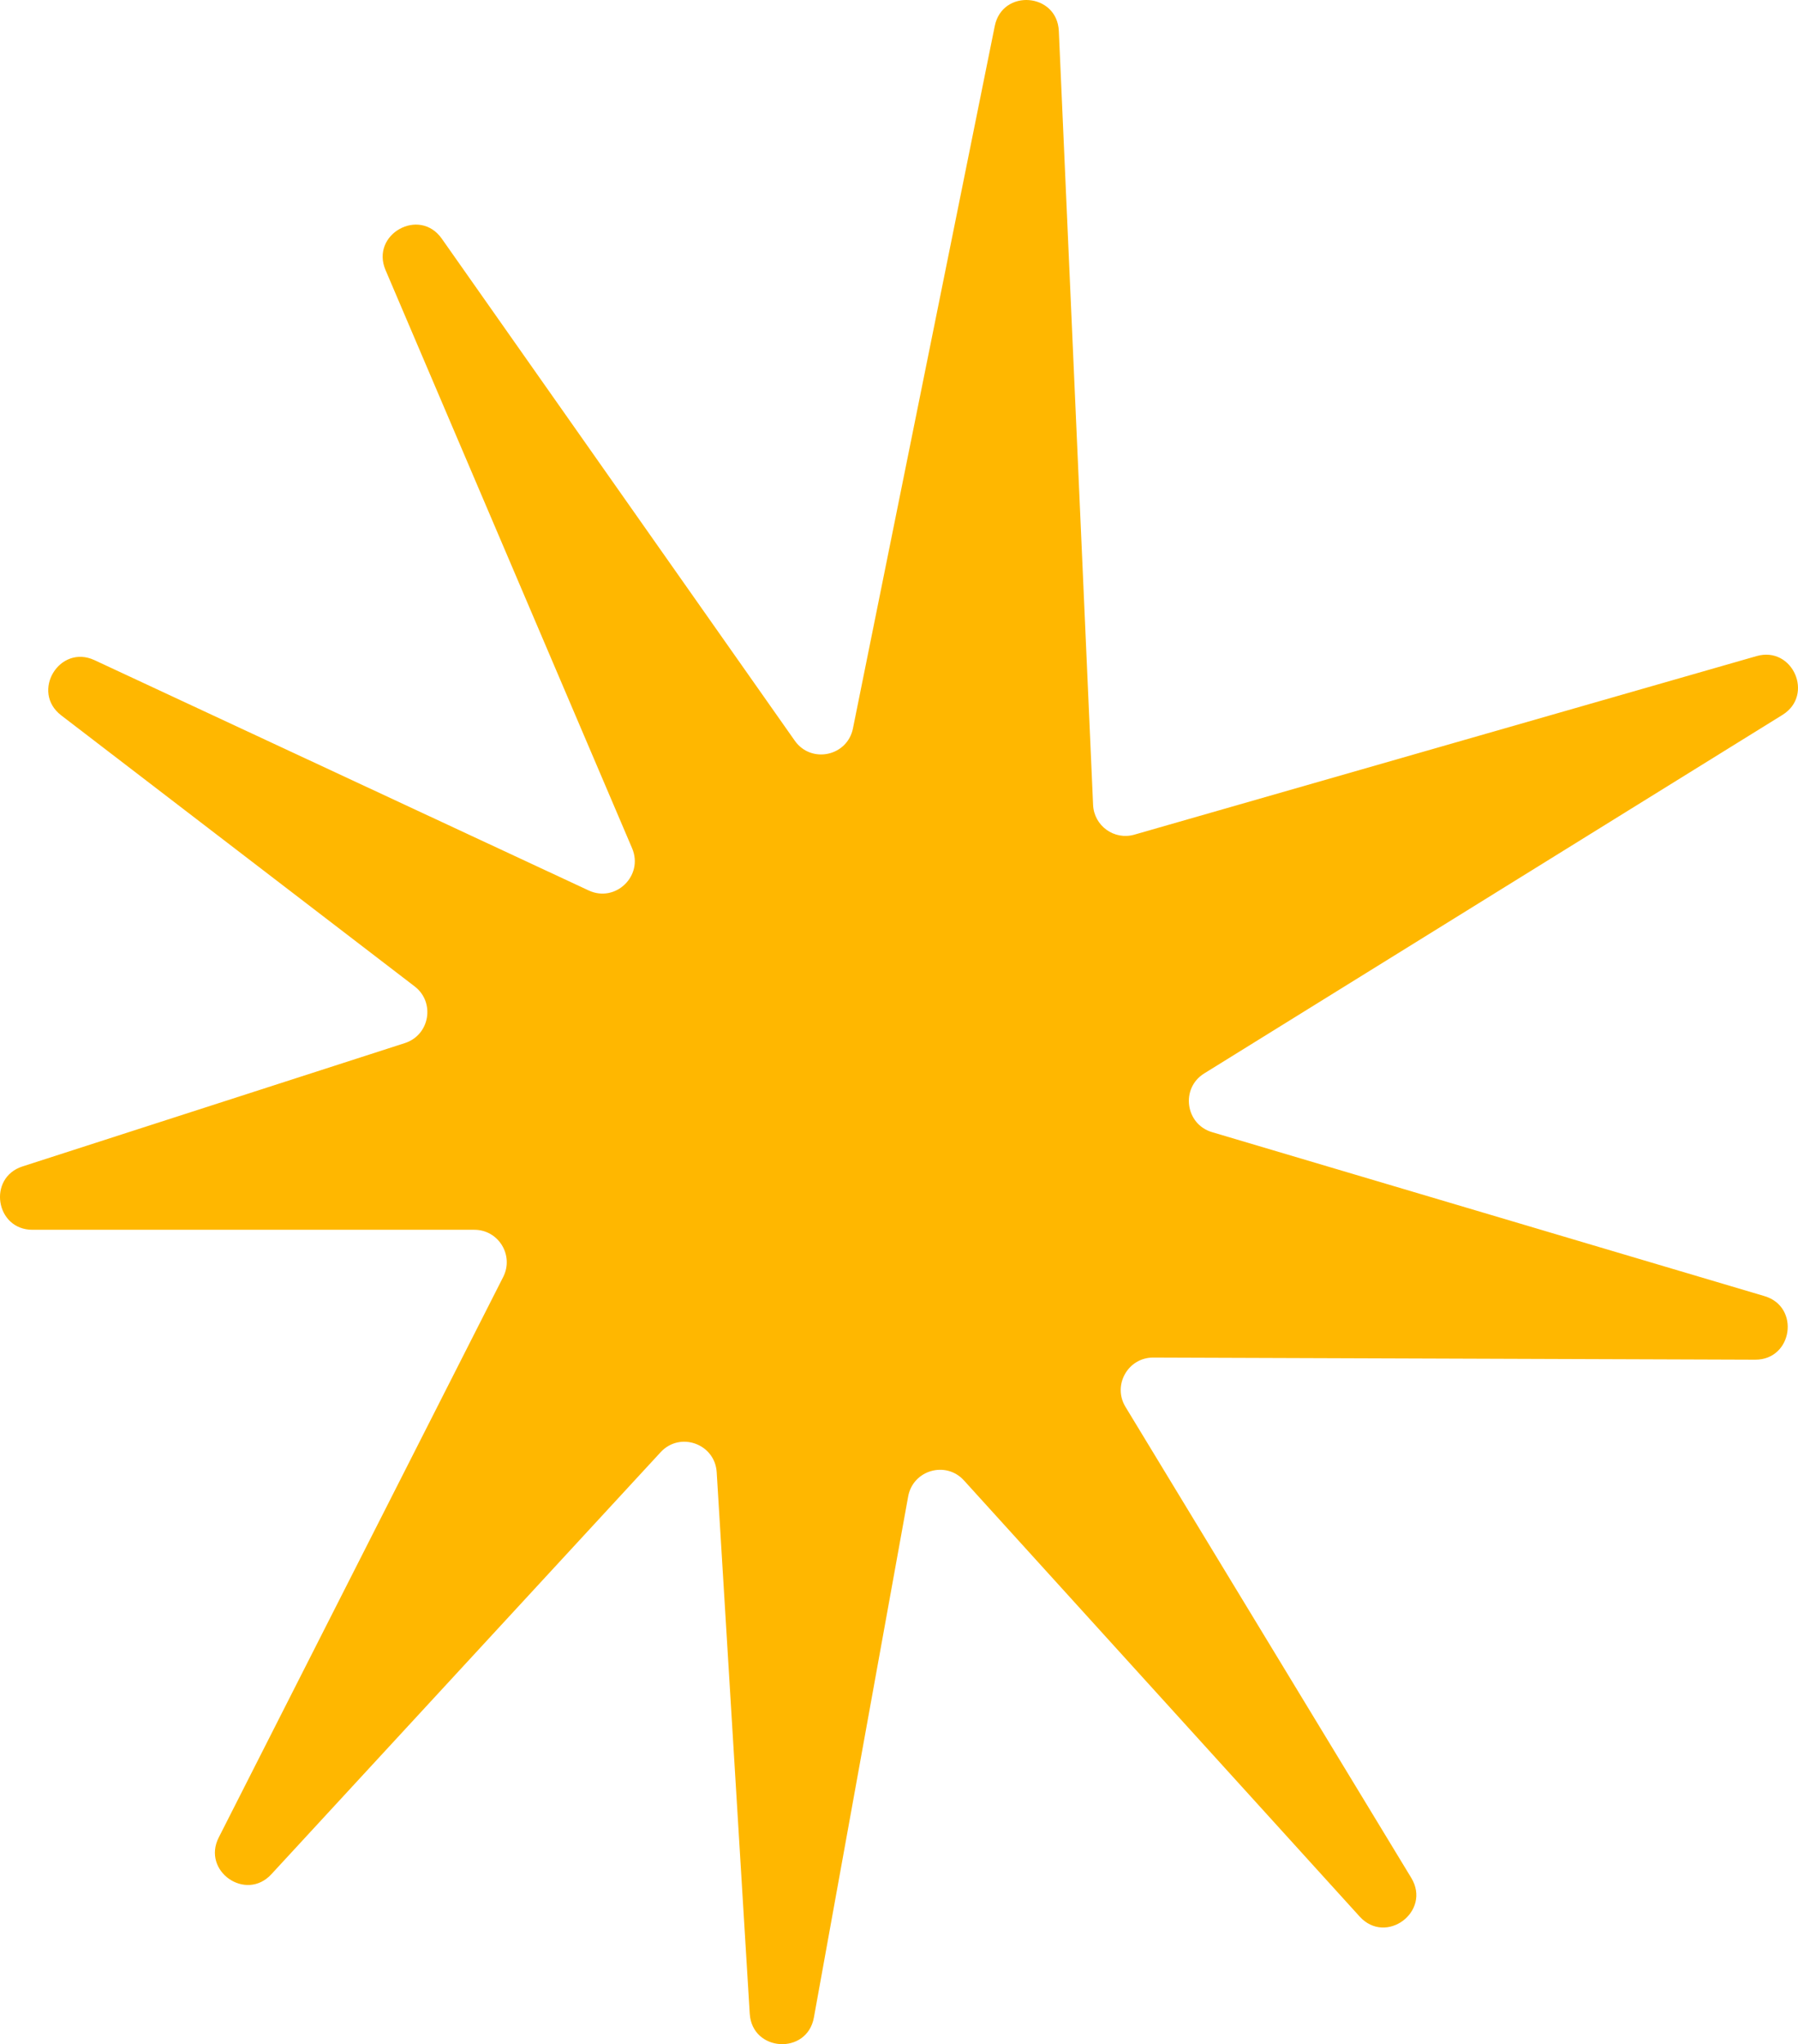<svg width="359" height="408" viewBox="0 0 359 408" fill="none" xmlns="http://www.w3.org/2000/svg">
<path d="M94.714 245.455C99.538 245.455 102.662 250.56 100.474 254.869L43.669 366.759C40.266 373.462 49.08 379.615 54.175 374.093L131.905 289.849C135.768 285.662 142.754 288.159 143.101 293.851L149.698 401.918C150.165 409.558 161.145 410.21 162.508 402.678L181.329 298.687C182.285 293.406 188.866 291.515 192.469 295.484L271.478 382.53C276.746 388.334 285.849 381.509 281.78 374.806L224.721 280.804C222.095 276.479 225.214 270.943 230.265 270.961L350.458 271.385C357.93 271.411 359.48 260.823 352.315 258.698L242.004 225.968C236.65 224.38 235.691 217.193 240.44 214.249L355.9 142.689C362.285 138.732 357.939 128.884 350.722 130.954L226.49 166.593C222.474 167.745 218.44 164.835 218.254 160.653L211.412 6.191C211.074 -1.443 200.134 -2.296 198.621 5.194L170.305 145.388C169.18 150.957 161.954 152.479 158.687 147.835L88.206 47.631C83.737 41.278 73.932 46.761 76.981 53.909L126.211 169.311C128.54 174.773 122.918 180.234 117.543 177.73L18.875 131.764C11.869 128.5 6.087 138.077 12.224 142.781L82.792 196.88C86.935 200.056 85.81 206.588 80.845 208.189L4.489 232.813C-2.527 235.075 -0.902 245.455 6.469 245.455H94.714Z" fill="#FFB700"/>
</svg>

